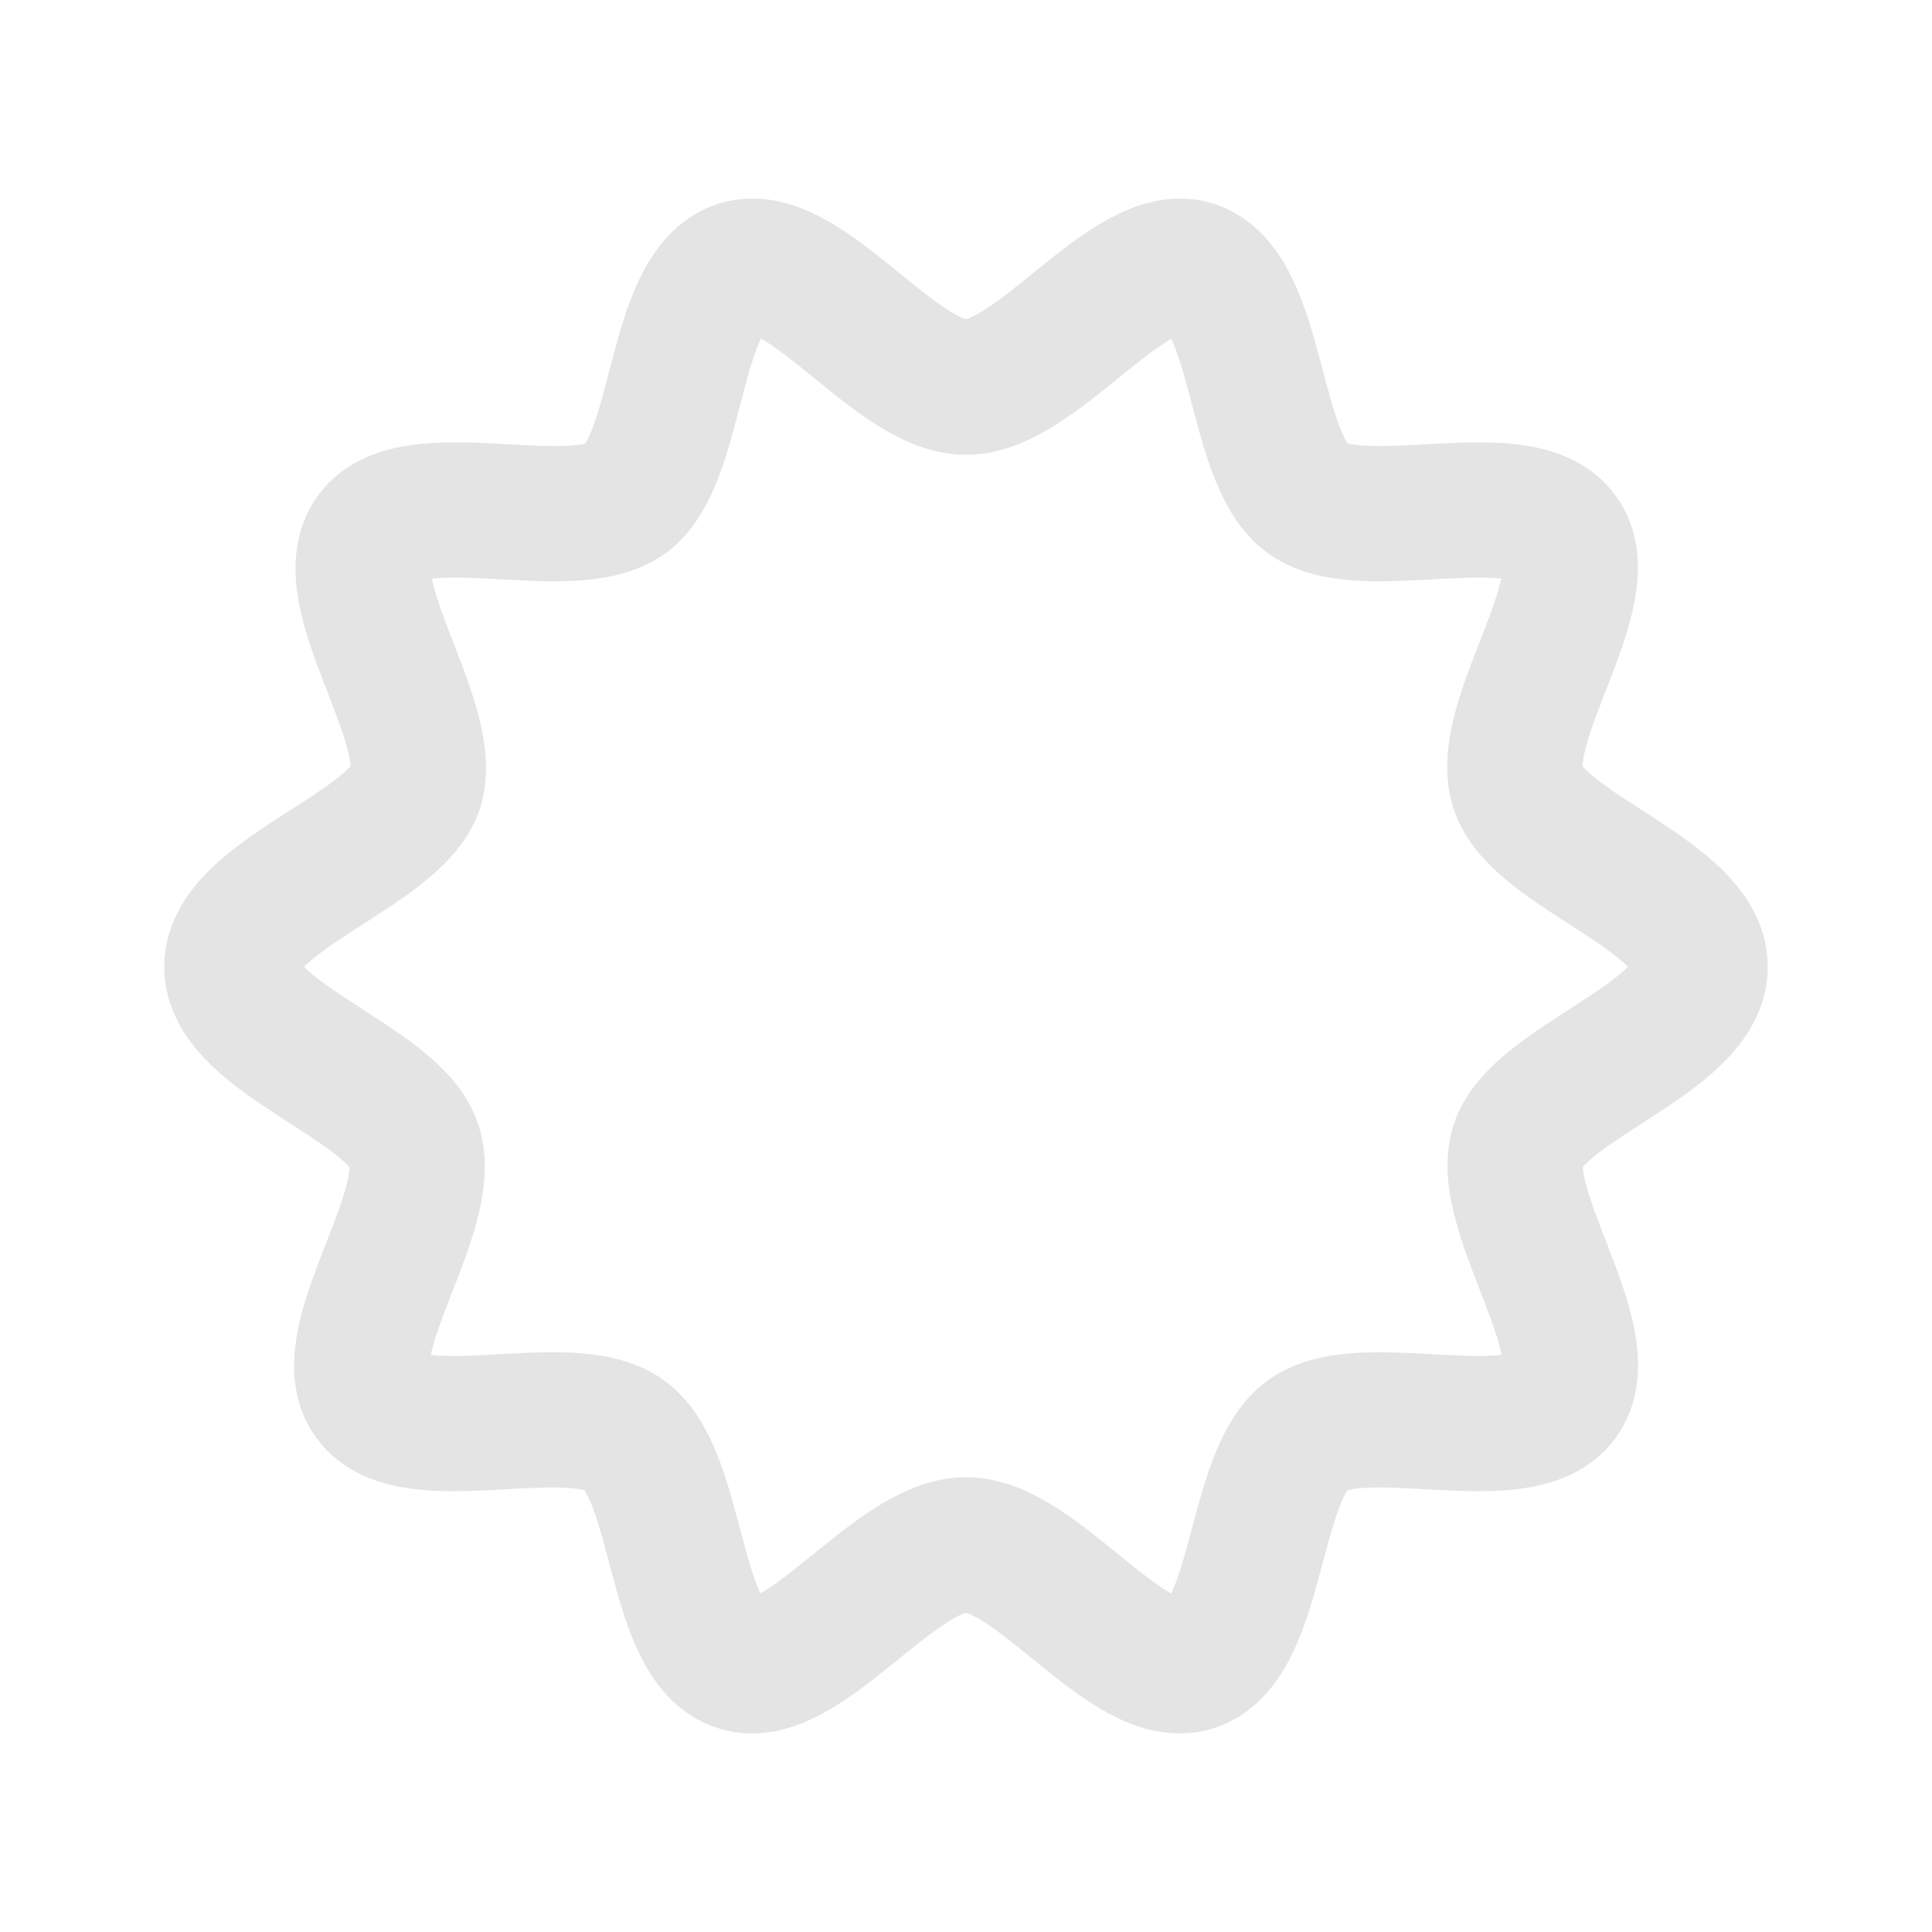 <svg xmlns="http://www.w3.org/2000/svg" viewBox="0 0 100 100" fill="none" stroke="#e4e4e4" stroke-width="7px">
	<style>
		svg {
			--svg-fill: #e4e4e4;
		}
	</style>
	<path d="M88 50.04c0-3.68-8.4-6-9.44-9.28-1.12-3.44 4.32-10.24 2.24-13.04-2.08-2.88-10.24.16-13.12-1.92C64.8 23.72 65.2 15 61.76 13.88c-3.28-1.04-8.08 6.16-11.76 6.16-3.68 0-8.4-7.2-11.76-6.16C34.8 15 35.2 23.72 32.4 25.8c-2.88 2.08-11.04-.96-13.12 1.92-2.08 2.88 3.28 9.6 2.24 13.04C20.4 44.04 12 46.36 12 50.04S20.4 56.04 21.44 59.32c1.12 3.44-4.32 10.24-2.24 13.04 2.08 2.88 10.24-.16 13.12 1.92 2.88 2.08 2.48 10.8 5.92 11.84 3.28 1.04 8.08-6.16 11.76-6.16 3.68 0 8.4 7.2 11.76 6.16 3.44-1.12 3.04-9.76 5.92-11.84 2.88-2.08 11.04.96 13.12-1.92 2.08-2.88-3.28-9.6-2.24-13.04C79.6 56.04 88 53.72 88 50.04z" />
</svg>
